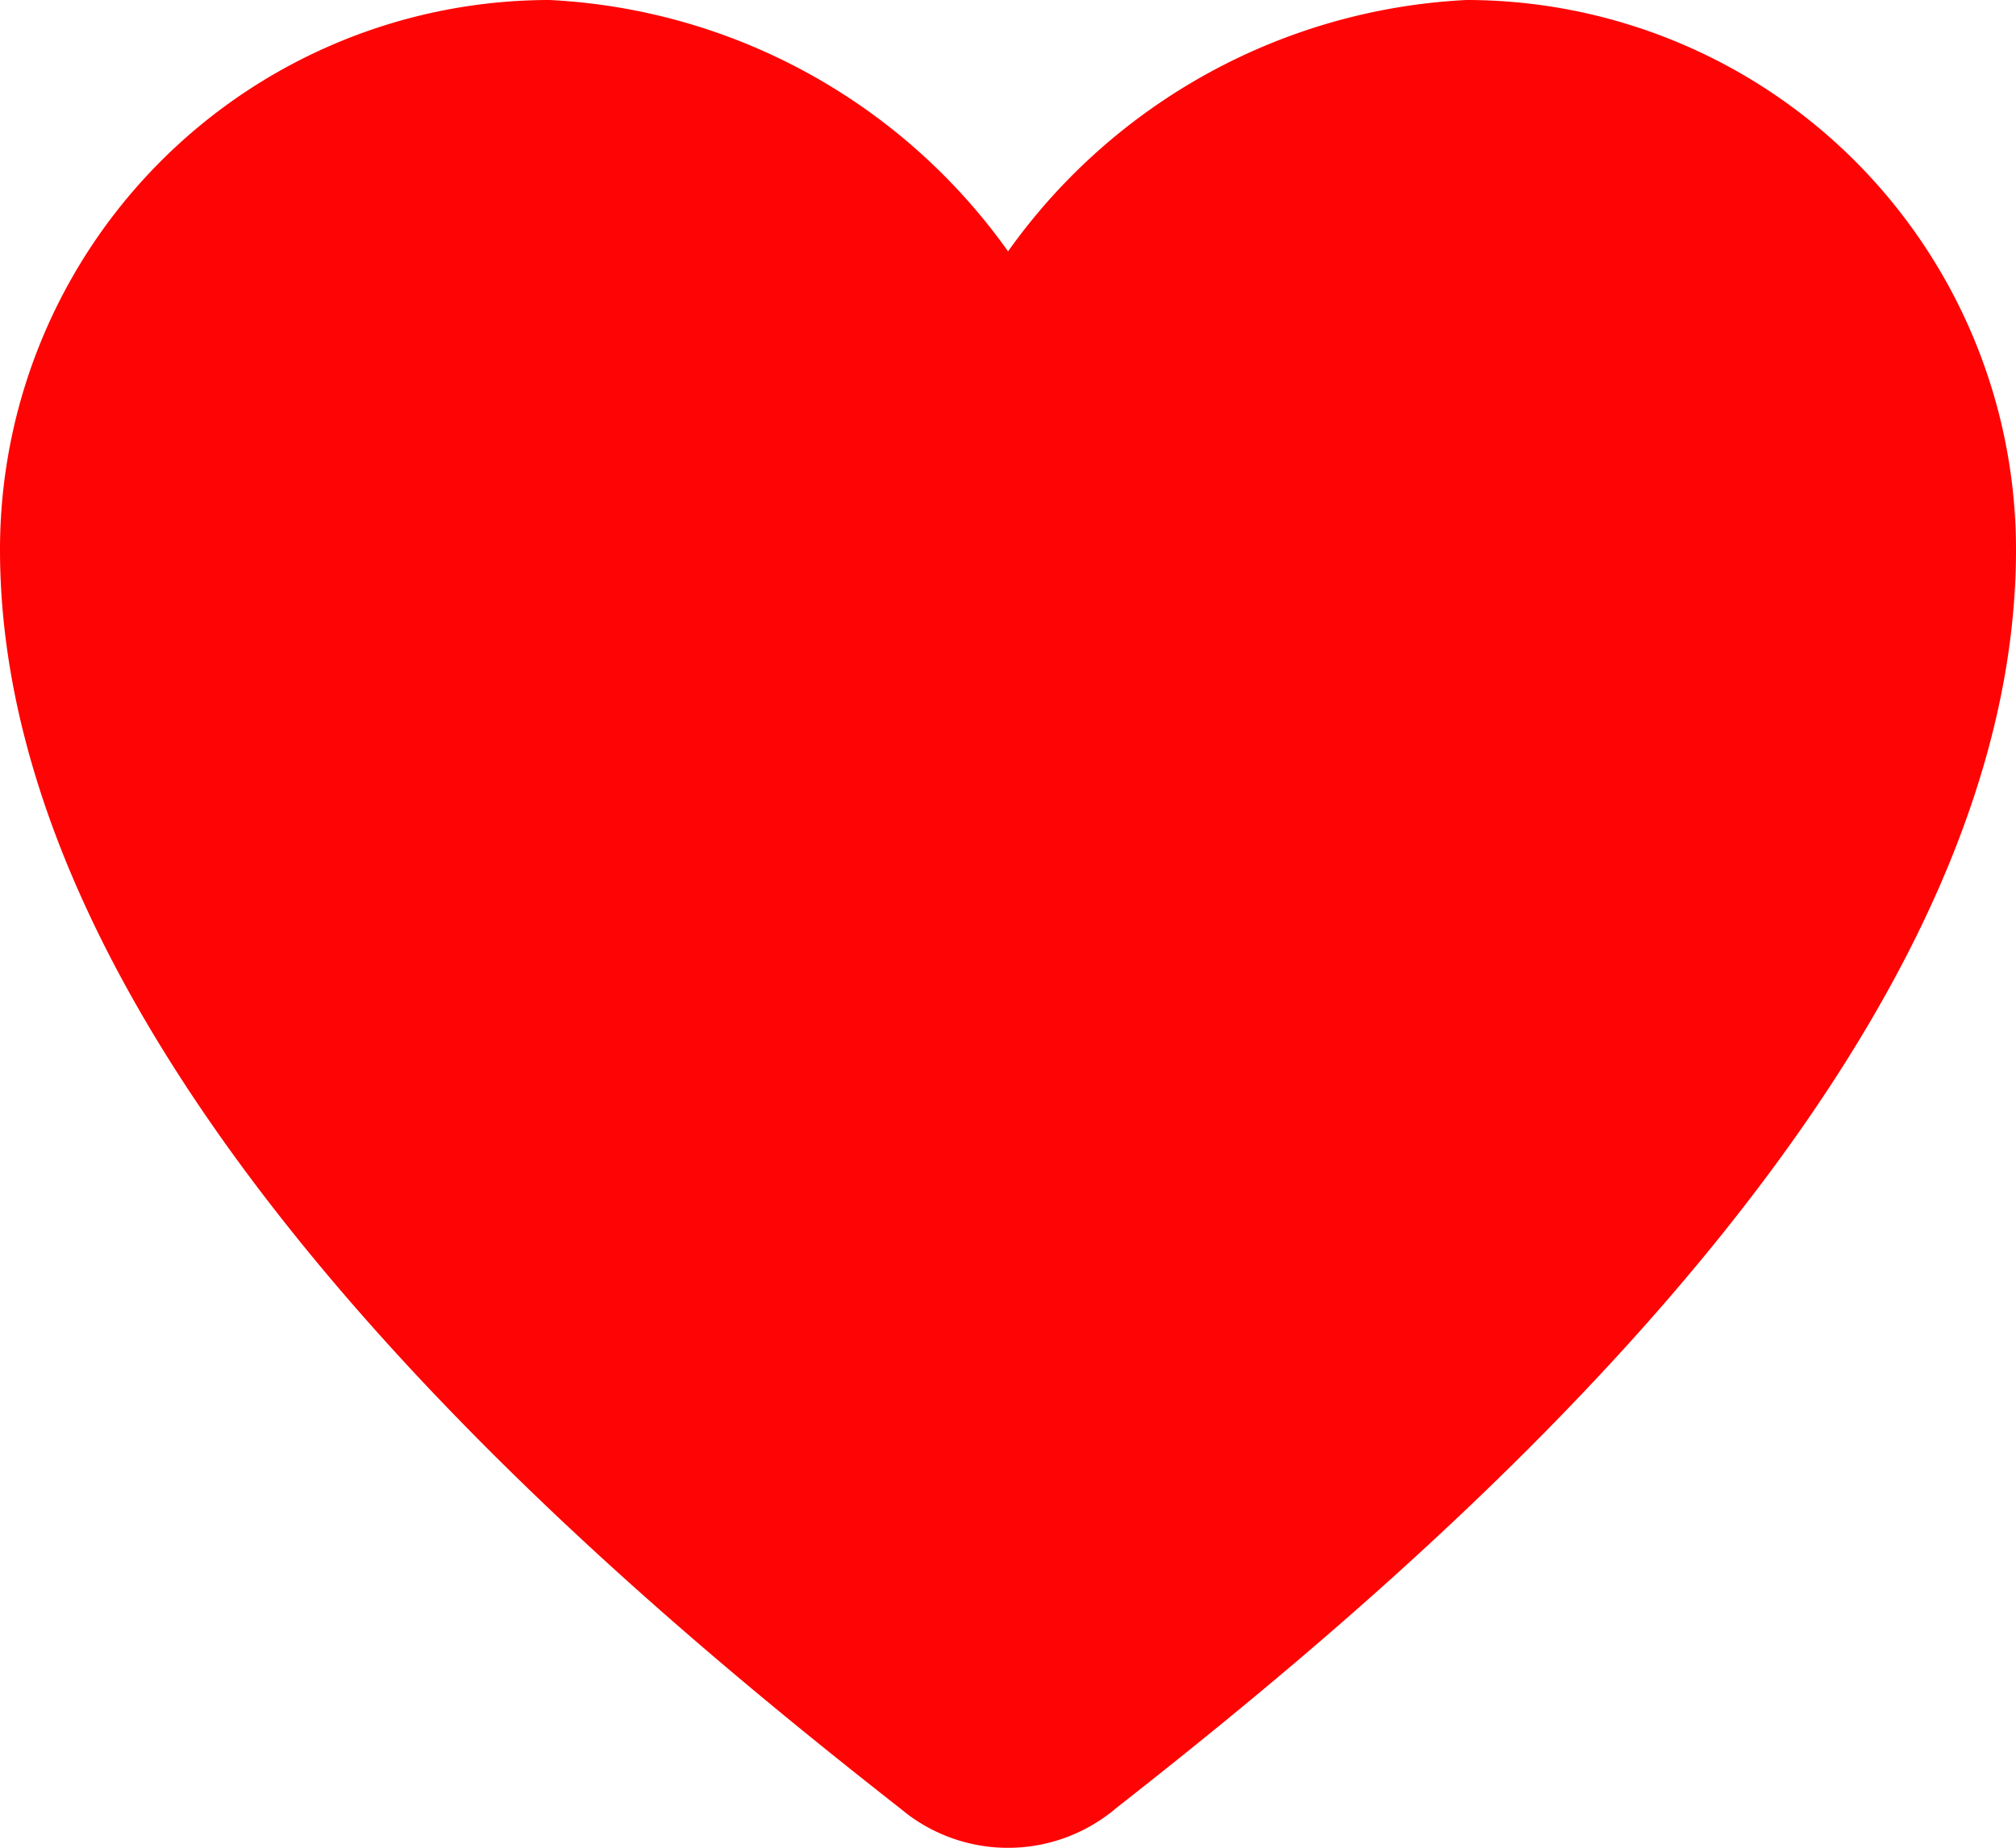 <svg xmlns="http://www.w3.org/2000/svg" width="16.037" height="14.701" viewBox="0 0 16.037 14.701">
  <path id="like" d="M7.373,4A4.373,4.373,0,0,0,3,8.373c0,4.2,4.877,8.222,7.156,10.011l.007.005.052.042h0a1.329,1.329,0,0,0,1.607,0h0l.016-.012.012-.009.013-.012c2.272-1.783,7.174-5.811,7.174-10.026A4.373,4.373,0,0,0,14.664,4a4.765,4.765,0,0,0-3.645,2A4.765,4.765,0,0,0,7.373,4Z" transform="translate(-3 -4)" fill="#ff0404"/>
</svg>

